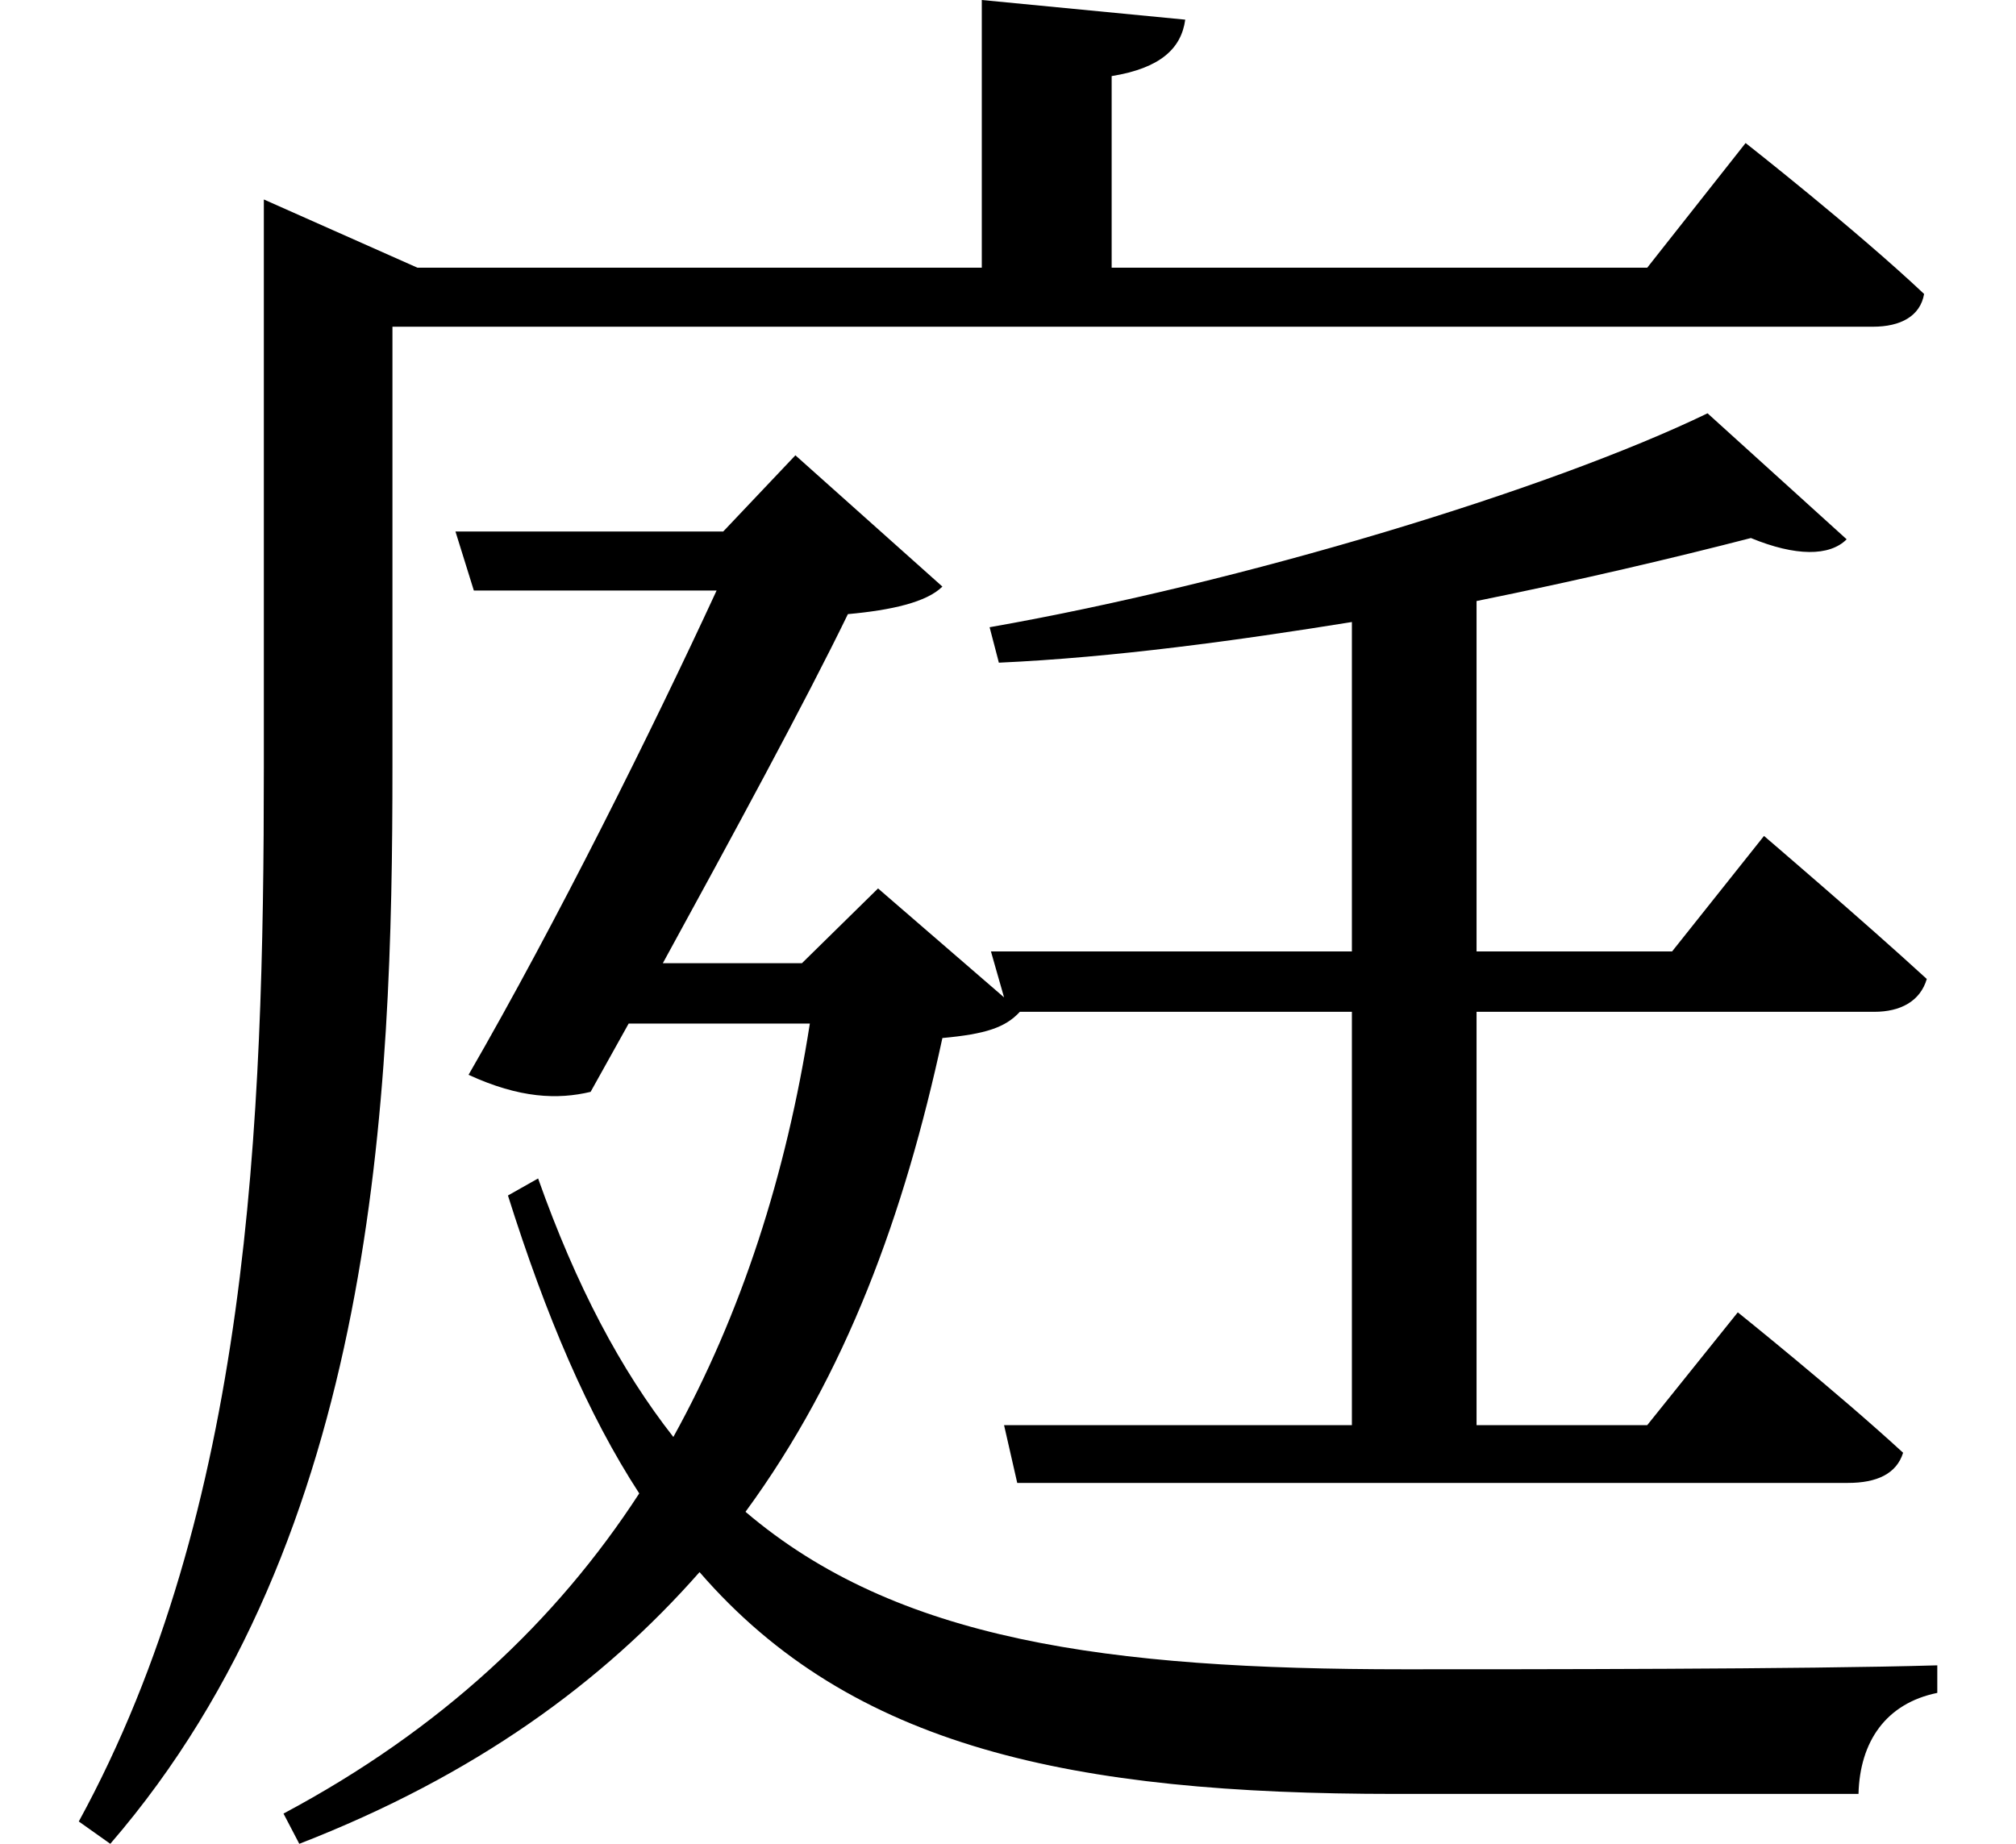 <svg height="21.953" viewBox="0 0 24 21.953" width="24" xmlns="http://www.w3.org/2000/svg">
<path d="M11.875,8.781 L12.031,8.234 L10.531,9.531 L9.625,8.641 L7.969,8.641 C8.781,10.125 9.672,11.766 10.172,12.797 C10.688,12.844 11.109,12.938 11.297,13.125 L9.547,14.688 L8.688,13.781 L5.5,13.781 L5.719,13.078 L8.609,13.078 C7.844,11.422 6.703,9.125 5.656,7.312 C6.266,7.031 6.719,7.016 7.109,7.109 L7.562,7.922 L9.719,7.922 C9.438,6.125 8.906,4.469 8.094,3 C7.469,3.797 6.938,4.797 6.484,6.078 L6.125,5.875 C6.578,4.438 7.078,3.266 7.688,2.328 C6.703,0.812 5.328,-0.484 3.453,-1.484 L3.641,-1.844 C5.734,-1.031 7.25,0.078 8.406,1.391 C10.219,-0.703 12.844,-1.25 16.688,-1.25 C18.047,-1.25 20.953,-1.25 22.203,-1.25 C22.219,-0.625 22.531,-0.172 23.141,-0.047 L23.141,0.281 C21.547,0.234 18.266,0.234 16.797,0.234 C13.25,0.234 10.75,0.578 8.953,2.109 C10.156,3.75 10.844,5.656 11.297,7.75 C11.812,7.797 12.047,7.875 12.219,8.062 L16.172,8.062 L16.172,3.141 L12.031,3.141 L12.188,2.453 L22.078,2.453 C22.422,2.453 22.656,2.562 22.734,2.812 C21.953,3.531 20.766,4.484 20.766,4.484 L19.688,3.141 L17.656,3.141 L17.656,8.062 L22.391,8.062 C22.703,8.062 22.938,8.188 23.016,8.453 C22.266,9.141 21.078,10.156 21.078,10.156 L19.984,8.781 L17.656,8.781 L17.656,12.953 C18.891,13.203 20.016,13.469 20.922,13.703 C21.453,13.484 21.859,13.484 22.062,13.688 L20.406,15.188 C18.531,14.281 14.875,13.172 11.859,12.641 L11.969,12.219 C13.344,12.281 14.812,12.484 16.172,12.703 L16.172,8.781 Z M3.219,16.922 L3.219,10.969 C3.219,6.719 3.047,2.141 1.016,-1.578 L1.391,-1.844 C4.562,1.828 4.75,7.078 4.75,10.969 L4.75,16.219 L22.375,16.219 C22.703,16.219 22.938,16.344 22.984,16.609 C22.172,17.375 20.859,18.406 20.859,18.406 L19.688,16.922 L13.312,16.922 L13.312,19.203 C13.891,19.297 14.141,19.531 14.188,19.875 L11.766,20.109 L11.766,16.922 L5.047,16.922 L3.219,17.734 Z" transform="translate(-0.078, 20.109) scale(1, -1)"/>
</svg>